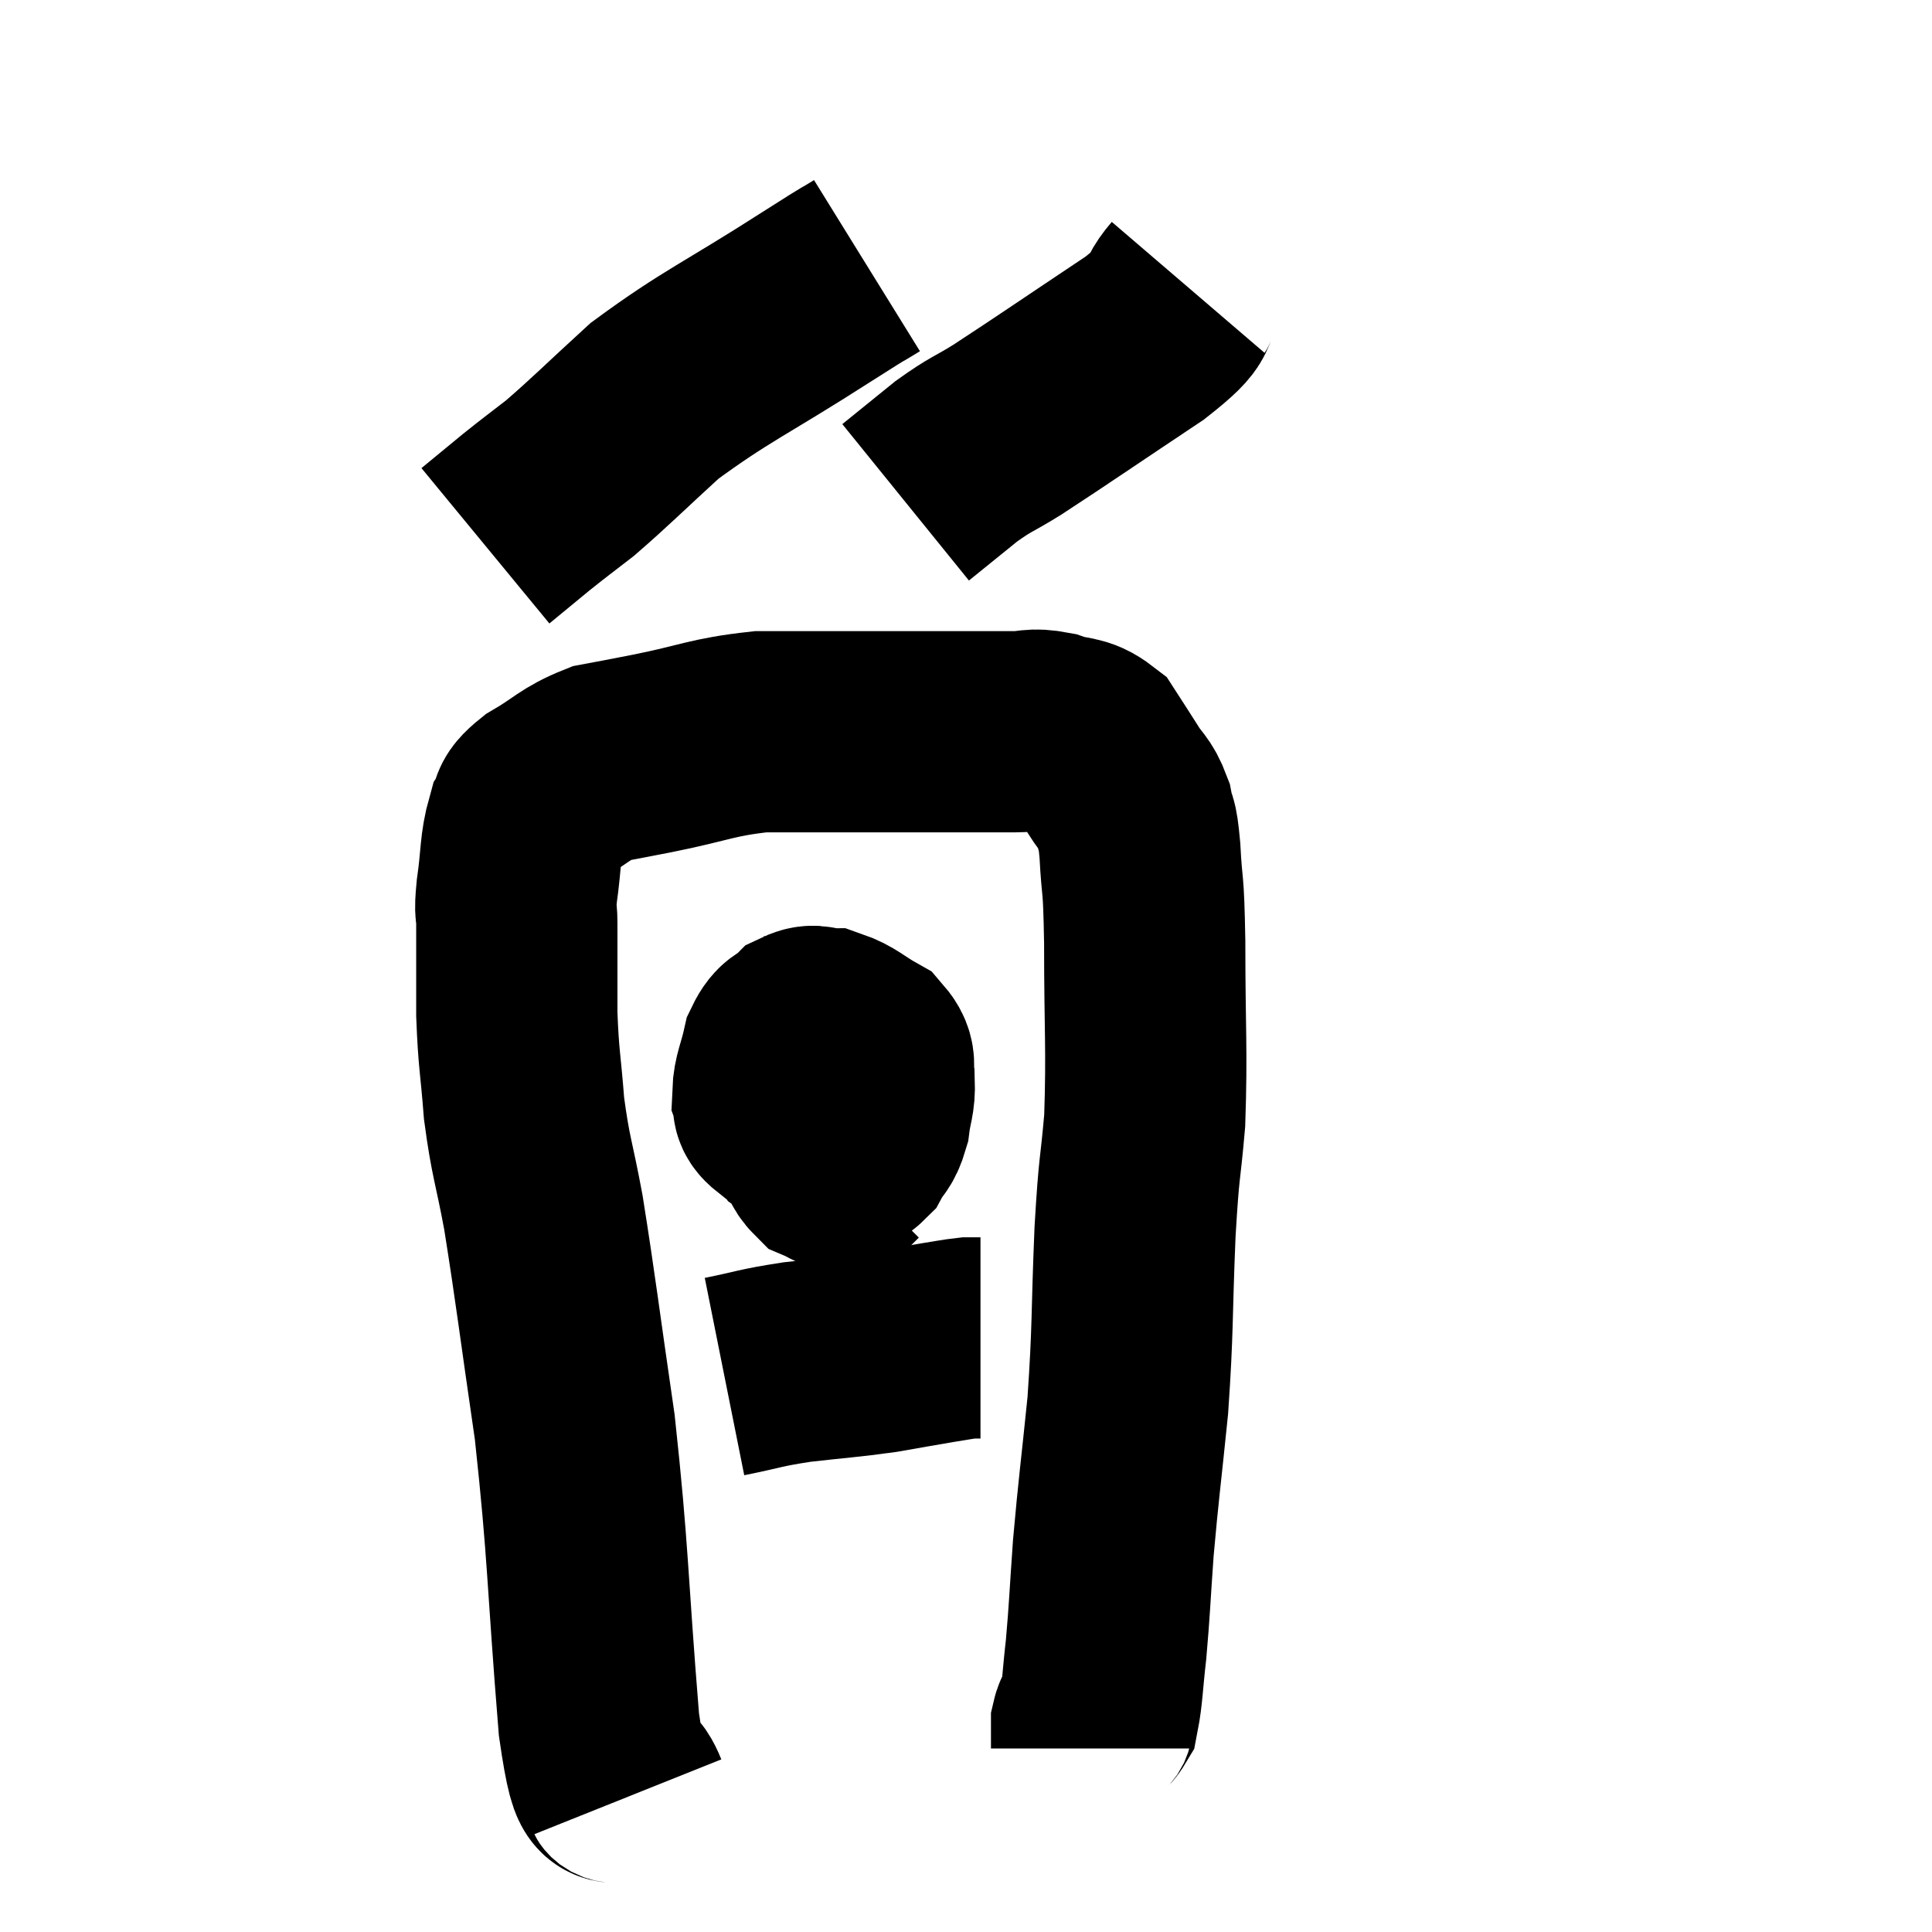 <svg width="48" height="48" viewBox="0 0 48 48" xmlns="http://www.w3.org/2000/svg"><path d="M 15.6 44.64 C 15.24 43.74, 15.21 45.135, 14.88 42.84 C 14.58 39.15, 14.625 38.64, 14.28 35.46 C 13.89 32.79, 13.815 32.1, 13.5 30.12 C 13.26 28.83, 13.185 28.77, 13.02 27.54 C 12.93 26.37, 12.885 26.355, 12.84 25.2 C 12.84 24.06, 12.84 23.685, 12.84 22.92 C 12.84 22.53, 12.78 22.755, 12.84 22.14 C 12.96 21.3, 12.915 21.045, 13.08 20.46 C 13.29 20.13, 13.035 20.175, 13.5 19.8 C 14.22 19.38, 14.265 19.23, 14.94 18.96 C 15.57 18.84, 15.21 18.915, 16.2 18.72 C 17.55 18.45, 17.67 18.315, 18.9 18.18 C 20.01 18.18, 19.95 18.18, 21.12 18.18 C 22.35 18.18, 22.56 18.18, 23.58 18.18 C 24.39 18.18, 24.57 18.18, 25.2 18.18 C 25.65 18.18, 25.62 18.09, 26.1 18.18 C 26.61 18.36, 26.73 18.24, 27.12 18.54 C 27.39 18.96, 27.405 18.975, 27.66 19.38 C 27.9 19.77, 27.975 19.725, 28.14 20.16 C 28.23 20.64, 28.245 20.31, 28.32 21.12 C 28.38 22.26, 28.41 21.72, 28.44 23.4 C 28.44 25.62, 28.5 26.04, 28.44 27.84 C 28.32 29.22, 28.305 28.83, 28.2 30.6 C 28.11 32.76, 28.155 32.955, 28.02 34.92 C 27.84 36.69, 27.795 36.945, 27.66 38.46 C 27.57 39.72, 27.57 39.96, 27.48 40.98 C 27.39 41.76, 27.39 42.075, 27.3 42.54 C 27.21 42.69, 27.165 42.645, 27.12 42.84 C 27.12 43.08, 27.12 43.17, 27.12 43.32 C 27.12 43.38, 27.12 43.41, 27.12 43.44 C 27.12 43.44, 27.12 43.44, 27.12 43.44 C 27.12 43.44, 27.12 43.44, 27.12 43.44 L 27.12 43.44" fill="none" stroke="black" stroke-width="5"></path><path d="M 20.76 25.02 C 20.28 25.5, 20.055 25.455, 19.8 25.98 C 19.77 26.55, 19.71 26.595, 19.74 27.12 C 19.83 27.6, 19.665 27.69, 19.92 28.08 C 20.34 28.38, 20.43 28.575, 20.76 28.68 C 21 28.59, 21.03 28.71, 21.24 28.5 C 21.42 28.17, 21.48 28.245, 21.6 27.84 C 21.66 27.36, 21.735 27.315, 21.72 26.88 C 21.63 26.49, 21.825 26.43, 21.54 26.1 C 21.06 25.83, 20.97 25.695, 20.58 25.56 C 20.28 25.56, 20.265 25.425, 19.98 25.56 C 19.71 25.83, 19.635 25.695, 19.44 26.1 C 19.32 26.64, 19.215 26.79, 19.2 27.18 C 19.29 27.42, 19.095 27.435, 19.38 27.66 C 19.86 27.87, 19.965 28.035, 20.34 28.08 C 20.61 27.96, 20.655 28.05, 20.88 27.84 C 21.06 27.54, 21.135 27.51, 21.24 27.24 C 21.27 27, 21.285 26.925, 21.3 26.76 C 21.3 26.67, 21.375 26.655, 21.3 26.58 C 21.15 26.52, 21.27 26.25, 21 26.46 C 20.61 26.94, 20.415 26.94, 20.22 27.42 C 20.22 27.9, 20.145 28.005, 20.22 28.38 C 20.37 28.65, 20.34 28.74, 20.52 28.92 C 20.73 29.01, 20.805 29.085, 20.94 29.1 L 21.06 28.98" fill="none" stroke="black" stroke-width="5"></path><path d="M 18 34.2 C 18.9 34.02, 18.825 33.99, 19.8 33.84 C 20.85 33.72, 21.03 33.72, 21.9 33.6 C 22.59 33.48, 22.74 33.45, 23.28 33.36 C 23.67 33.3, 23.79 33.27, 24.06 33.24 C 24.21 33.24, 24.285 33.24, 24.36 33.24 L 24.36 33.24" fill="none" stroke="black" stroke-width="5"></path><path d="M 21.54 6.6 C 20.91 6.99, 21.6 6.54, 20.28 7.38 C 18.27 8.67, 17.79 8.835, 16.26 9.96 C 15.21 10.92, 14.955 11.19, 14.16 11.88 C 13.62 12.3, 13.605 12.3, 13.08 12.72 L 12.06 13.56" fill="none" stroke="black" stroke-width="5"></path><path d="M 29.52 7.14 C 28.98 7.77, 29.565 7.515, 28.44 8.4 C 26.73 9.54, 26.19 9.915, 25.02 10.68 C 24.39 11.07, 24.39 11.01, 23.76 11.46 C 23.13 11.97, 22.815 12.225, 22.5 12.48 L 22.5 12.48" fill="none" stroke="black" stroke-width="5"></path></svg>